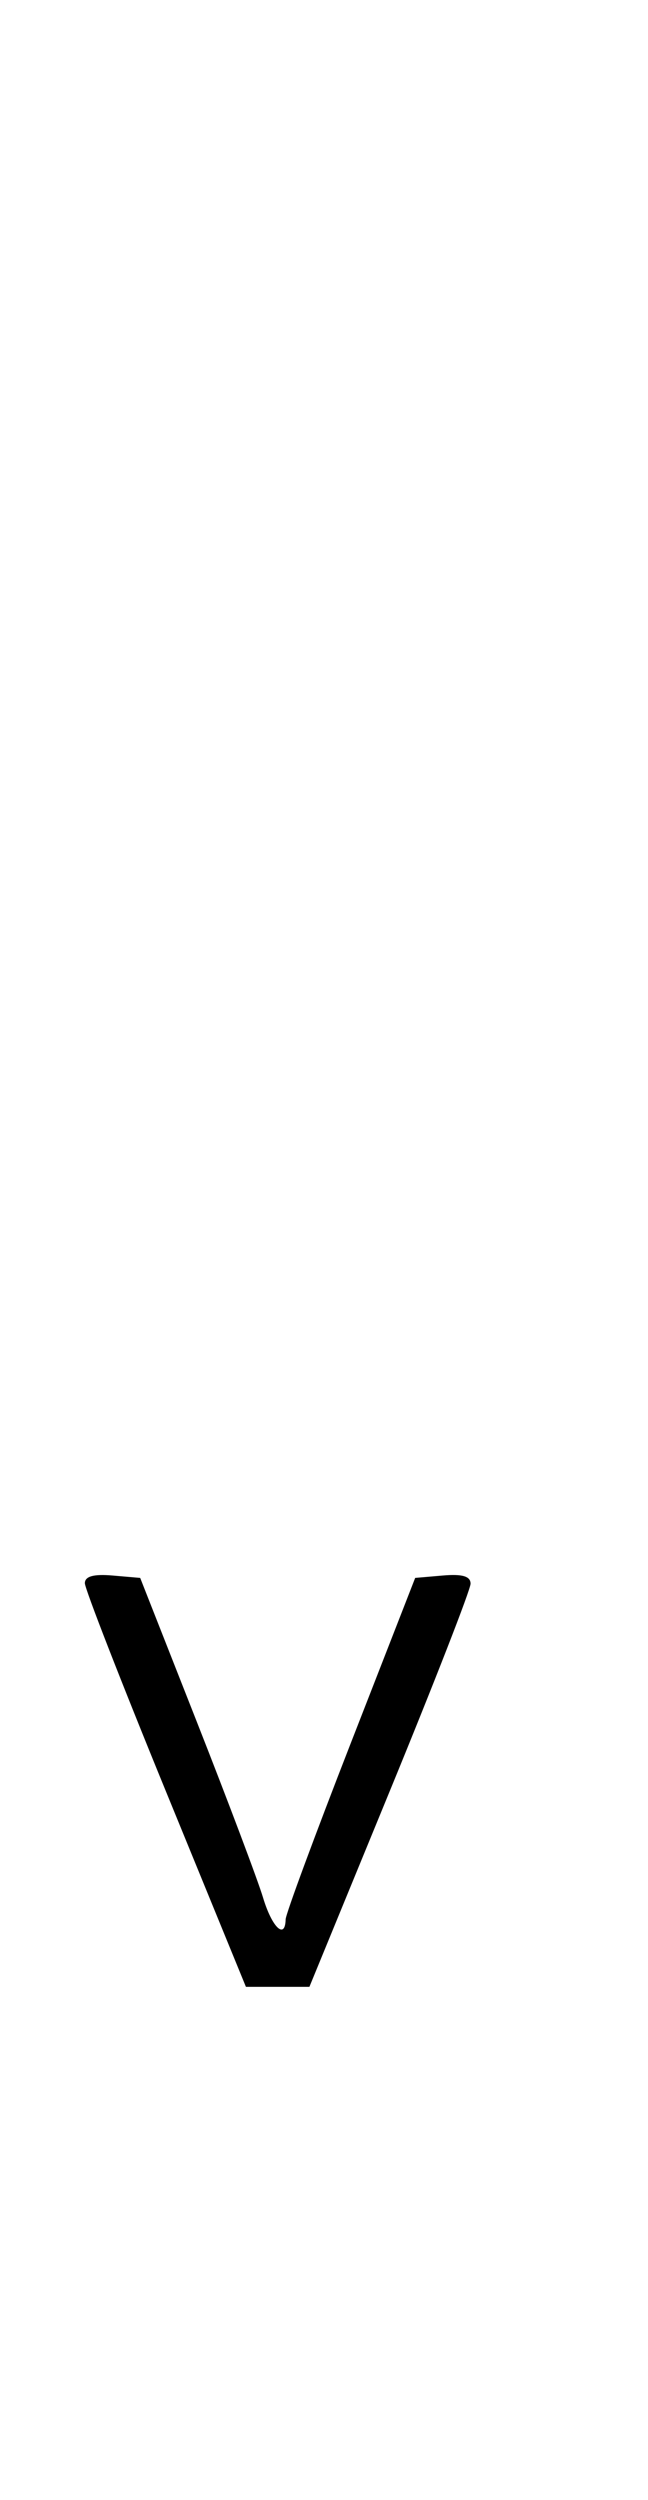 <svg xmlns="http://www.w3.org/2000/svg" width="84" height="324" viewBox="0 0 84 324" version="1.1">
	<path d="M 11.001 205.190 C 11.001 205.910, 15.699 217.975, 21.440 232 L 31.879 257.500 35.993 257.500 L 40.107 257.500 50.553 232.061 C 56.299 218.069, 61 206.004, 61 205.250 C 61 204.286, 59.935 203.971, 57.410 204.190 L 53.820 204.500 45.438 226 C 40.828 237.825, 37.043 248.063, 37.028 248.750 C 36.968 251.440, 35.255 249.794, 34.098 245.934 C 33.428 243.698, 29.571 233.461, 25.527 223.184 L 18.173 204.500 14.587 204.190 C 12.138 203.978, 11 204.295, 11.001 205.190 " stroke="none" fill="black" fill-rule="evenodd"/>
</svg>